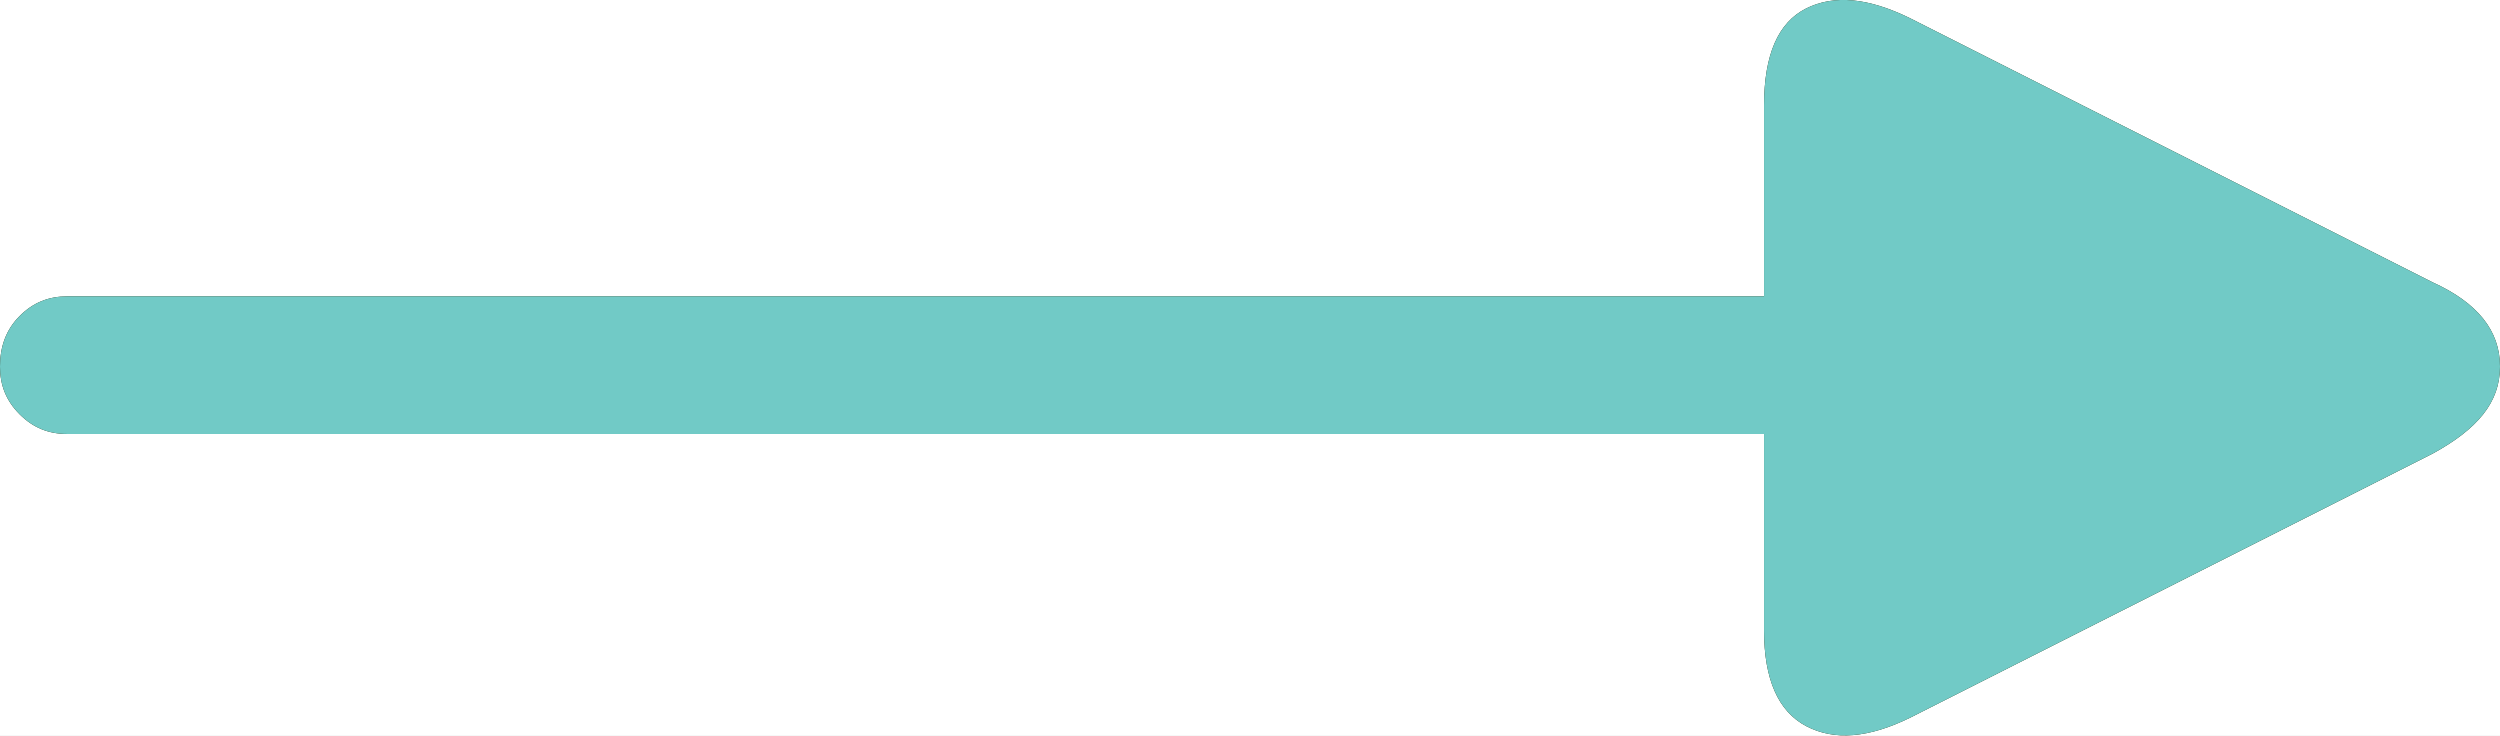 <?xml version="1.0" encoding="UTF-8"?>
<svg id="_レイヤー_2" data-name="レイヤー_2" xmlns="http://www.w3.org/2000/svg" viewBox="0 0 35.6 10.48">
  <rect x="0" y="0" width="35.6" height="10.48" fill="#808080" stroke="none"/>
  <defs>
    <style>
      .cls-1 {
        fill: #71cac6;
      }

      .cls-2 {
        fill: #1f1e00;
      }

      .cls-3 {
        fill: none;
        stroke: #fff;
        stroke-linecap: round;
        stroke-linejoin: round;
        stroke-width: 10px;
      }
    </style>
  </defs>
  <g id="TOP_PC">
    <g id="_作品を見てみる" data-name="作品を見てみる">
      <g>
        <path class="cls-3" d="M27.2,10.22c-.59.29-1.08.33-1.48.12-.4-.21-.6-.67-.6-1.36v-2.8H.96c-.27,0-.49-.09-.68-.28-.19-.19-.28-.41-.28-.68,0-.29.09-.53.28-.72.19-.19.41-.28.68-.28h24.16V1.5c0-.72.2-1.18.6-1.38s.89-.15,1.48.14l7.44,3.76c.64.29.96.69.96,1.2s-.32.89-.96,1.24l-7.44,3.76Z"/>
        <path class="cls-2" d="M27.2,10.22c-.59.29-1.08.33-1.48.12-.4-.21-.6-.67-.6-1.36v-2.8H.96c-.27,0-.49-.09-.68-.28-.19-.19-.28-.41-.28-.68,0-.29.09-.53.28-.72.19-.19.41-.28.68-.28h24.16V1.5c0-.72.2-1.18.6-1.38s.89-.15,1.48.14l7.44,3.76c.64.29.96.69.96,1.2s-.32.89-.96,1.24l-7.44,3.76Z"/>
        <path class="cls-1" d="M27.2,10.22c-.59.29-1.08.33-1.48.12-.4-.21-.6-.67-.6-1.36v-2.8H.96c-.27,0-.49-.09-.68-.28-.19-.19-.28-.41-.28-.68,0-.29.09-.53.28-.72.19-.19.41-.28.68-.28h24.16V1.5c0-.72.2-1.18.6-1.38s.89-.15,1.48.14l7.44,3.76c.64.29.96.69.96,1.2s-.32.89-.96,1.24l-7.44,3.76Z"/>
      </g>
    </g>
  </g>
</svg>